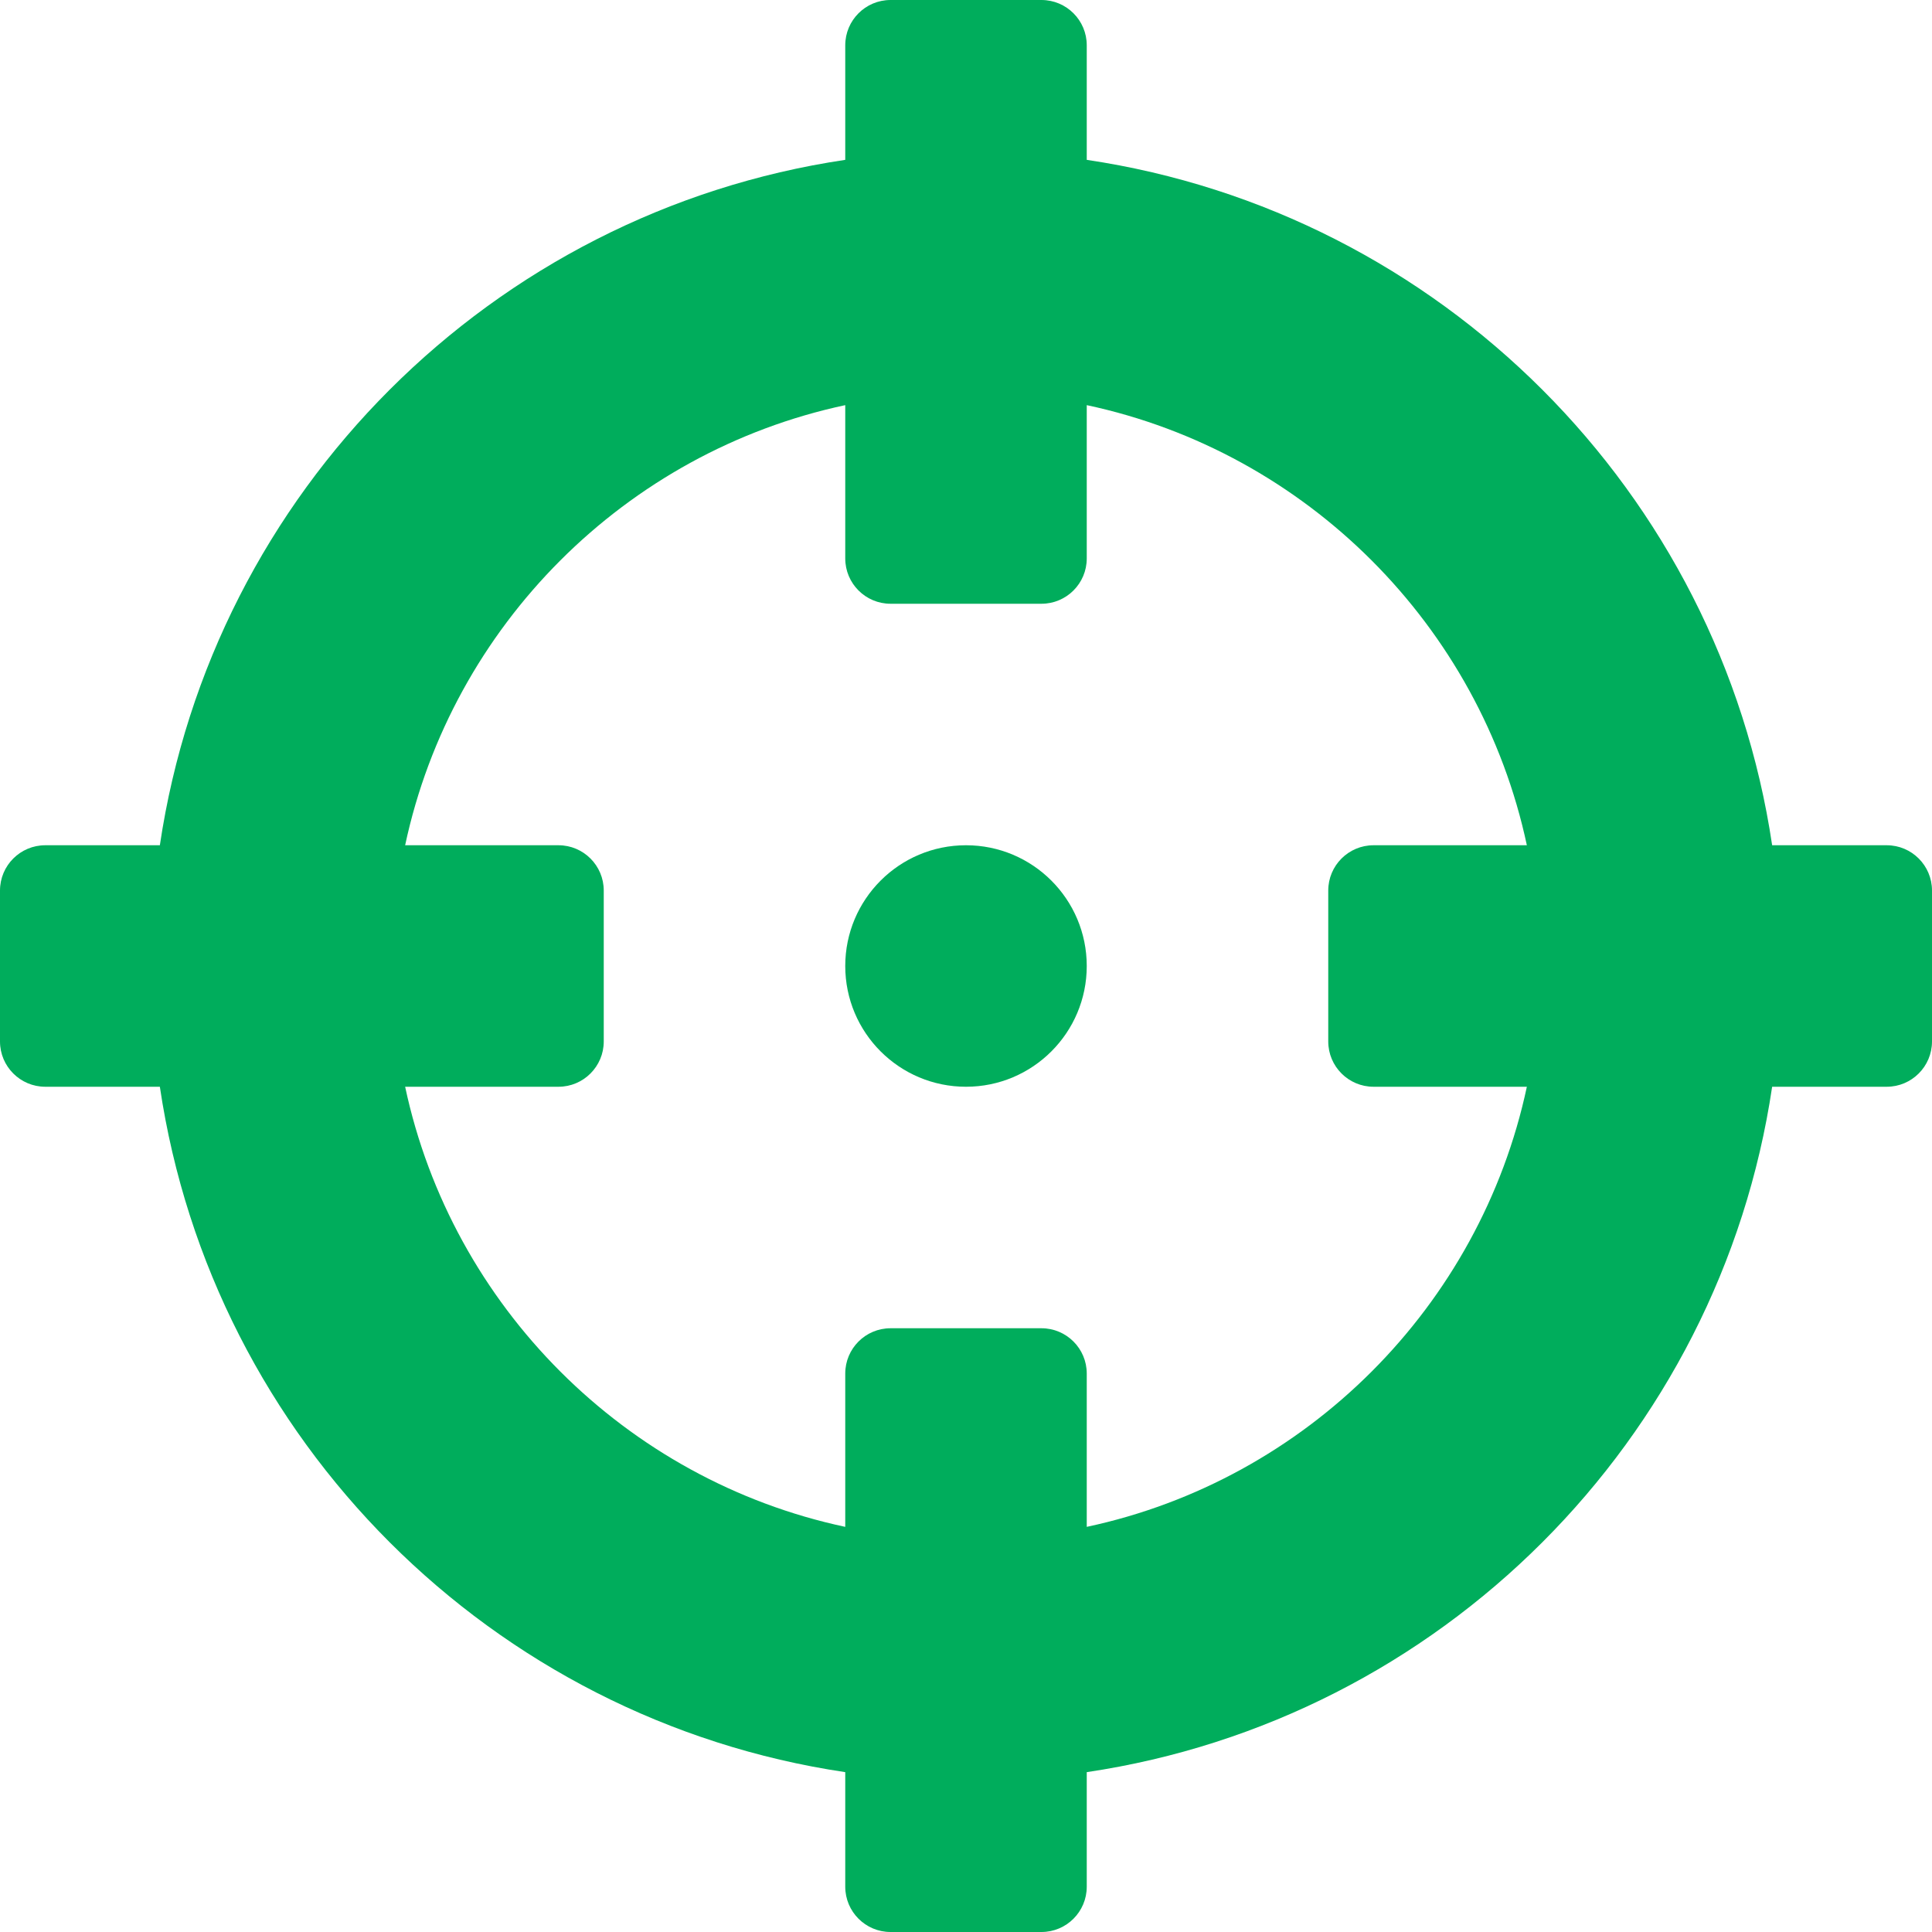 <svg width="50" height="50" viewBox="0 0 50 50" fill="none" xmlns="http://www.w3.org/2000/svg">
<g clip-path="url(#clip0_243_56)">
<path d="M48.828 21.875H45.863C44.504 12.727 37.273 5.496 28.125 4.137V1.172C28.125 0.525 27.6 0 26.953 0H23.047C22.4 0 21.875 0.525 21.875 1.172V4.137C12.727 5.496 5.496 12.727 4.137 21.875H1.172C0.525 21.875 0 22.4 0 23.047V26.953C0 27.6 0.525 28.125 1.172 28.125H4.137C5.496 37.273 12.727 44.504 21.875 45.863V48.828C21.875 49.475 22.4 50 23.047 50H26.953C27.6 50 28.125 49.475 28.125 48.828V45.863C37.273 44.504 44.504 37.273 45.863 28.125H48.828C49.475 28.125 50 27.6 50 26.953V23.047C50 22.4 49.475 21.875 48.828 21.875ZM28.125 39.515V35.547C28.125 34.9 27.6 34.375 26.953 34.375H23.047C22.4 34.375 21.875 34.9 21.875 35.547V39.515C16.194 38.304 11.698 33.813 10.485 28.125H14.453C15.1 28.125 15.625 27.6 15.625 26.953V23.047C15.625 22.4 15.1 21.875 14.453 21.875H10.485C11.696 16.194 16.187 11.698 21.875 10.485V14.453C21.875 15.1 22.4 15.625 23.047 15.625H26.953C27.6 15.625 28.125 15.1 28.125 14.453V10.485C33.806 11.696 38.302 16.187 39.515 21.875H35.547C34.9 21.875 34.375 22.4 34.375 23.047V26.953C34.375 27.6 34.9 28.125 35.547 28.125H39.515C38.304 33.806 33.813 38.302 28.125 39.515ZM28.125 25C28.125 26.726 26.726 28.125 25 28.125C23.274 28.125 21.875 26.726 21.875 25C21.875 23.274 23.274 21.875 25 21.875C26.726 21.875 28.125 23.274 28.125 25Z" fill="#00AD5C"/>
</g>
<defs>
<clipPath id="clip0_243_56">
<rect width="50" height="50" fill="white"/>
</clipPath>
</defs>
</svg>
